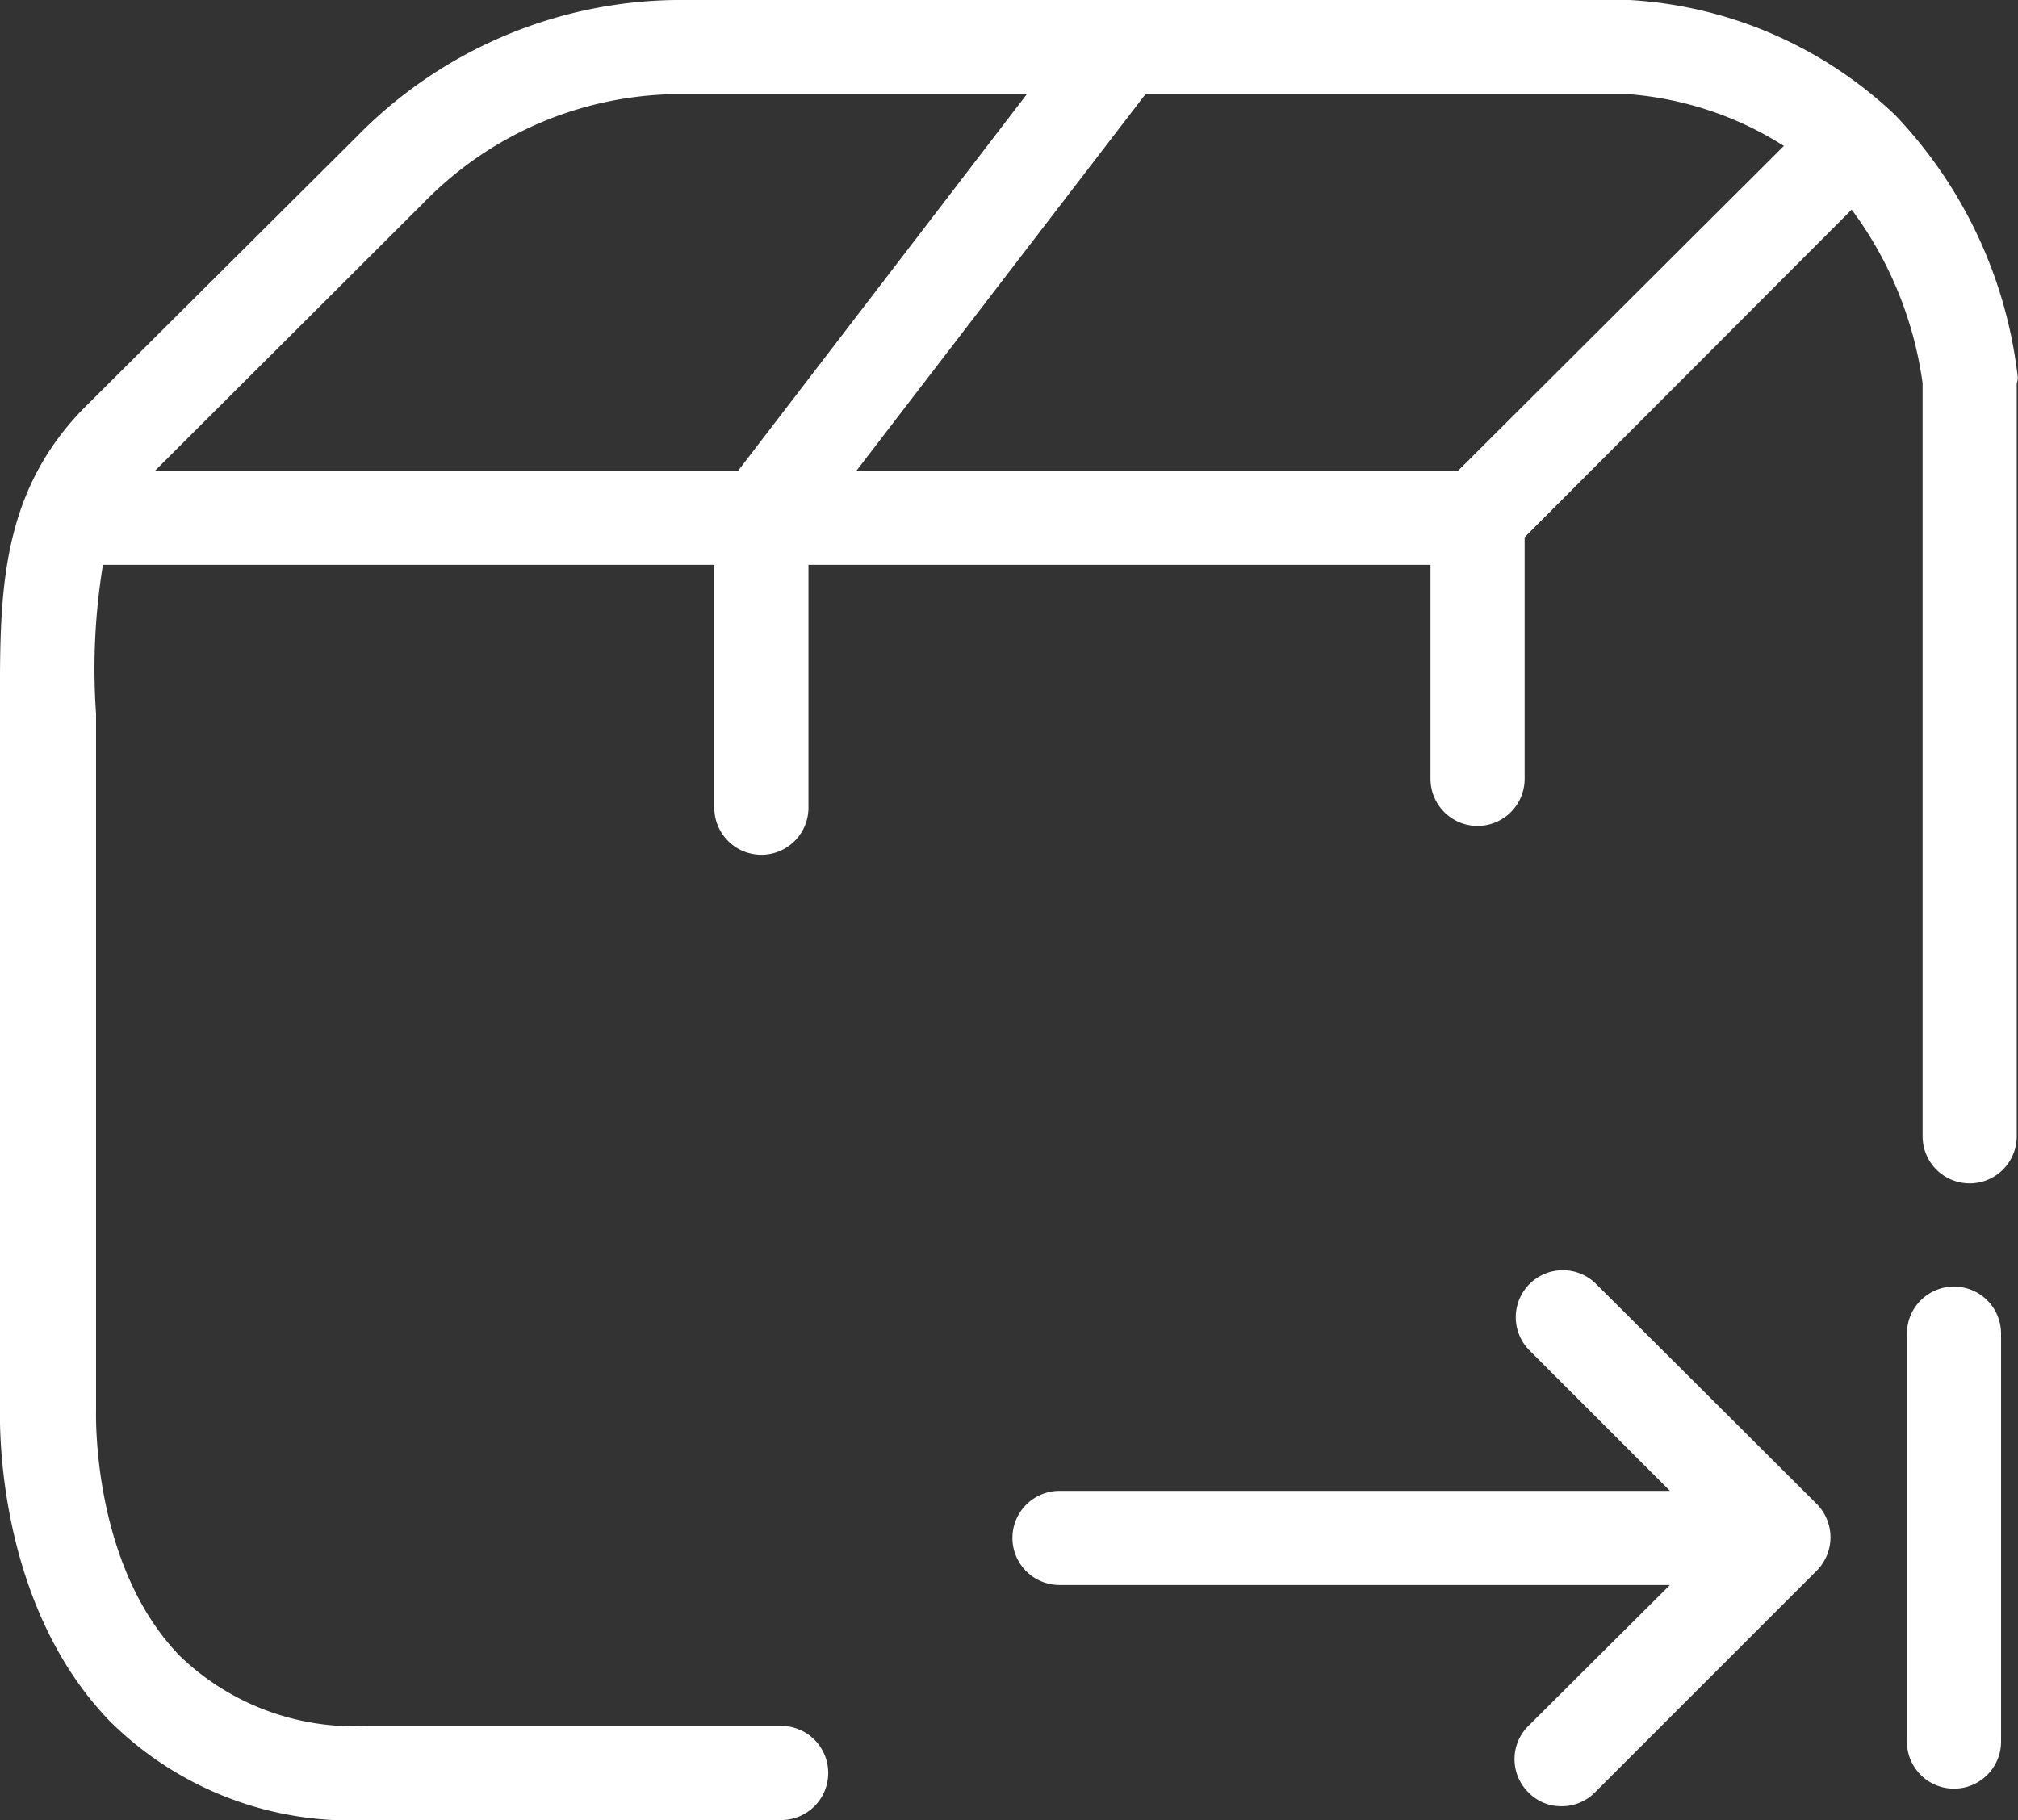 <svg xmlns="http://www.w3.org/2000/svg" viewBox="0 0 64.3 58.01"><rect x="0" y="0" width="64.3" height="58.01" fill="#333333" stroke="none"/><defs><style>.cls-1{fill:#fff;}</style></defs><title>entradas-de-pecas</title><g id="Layer_2" data-name="Layer 2"><g id="Camada_1" data-name="Camada 1"><path class="cls-1" d="M50.82,40.88A1.5,1.5,0,0,0,48.7,43l4.51,4.51H33.76a1.5,1.5,0,0,0,0,3H53.21L48.7,55a1.49,1.49,0,0,0,0,2.12,1.45,1.45,0,0,0,1.06.44,1.48,1.48,0,0,0,1.06-.44l7.07-7.07a1.51,1.51,0,0,0,0-2.12Z"/><path class="cls-1" d="M62.26,41a1.5,1.5,0,0,0-1.5,1.5v13a1.5,1.5,0,0,0,3,0v-13A1.5,1.5,0,0,0,62.26,41Z"/><path class="cls-1" d="M64.29,12a14.48,14.48,0,0,0-3.9-8.33A13.43,13.43,0,0,0,51.93,0H21.5A14.46,14.46,0,0,0,11.35,4.37L2.68,13C-.12,15.85,0,19.23,0,22.81q0,.89,0,1.8V44.89c0,.25-.2,6.11,3.48,9.94A10.88,10.88,0,0,0,11.72,58H24.89a1.5,1.5,0,1,0,0-3H11.72a8,8,0,0,1-6-2.24c-2.8-2.9-2.66-7.71-2.66-7.82V24.61c0-.63,0-1.26,0-1.87A20.47,20.47,0,0,1,3.28,18H22.76v7.74a1.5,1.5,0,0,0,3,0V18H45.58v6.82a1.5,1.5,0,1,0,3,0v-7.7L59,6.68a12,12,0,0,1,2.26,5.53v24a1.5,1.5,0,0,0,3,0v-24A.49.49,0,0,0,64.29,12ZM56.84,4.65,46.46,15H27.29L36.5,3H51.89A10.79,10.79,0,0,1,56.84,4.65ZM13.47,6.49a11.43,11.43,0,0,1,8-3.49H32.72l-9.2,12H4.94Z"/></g></g></svg>